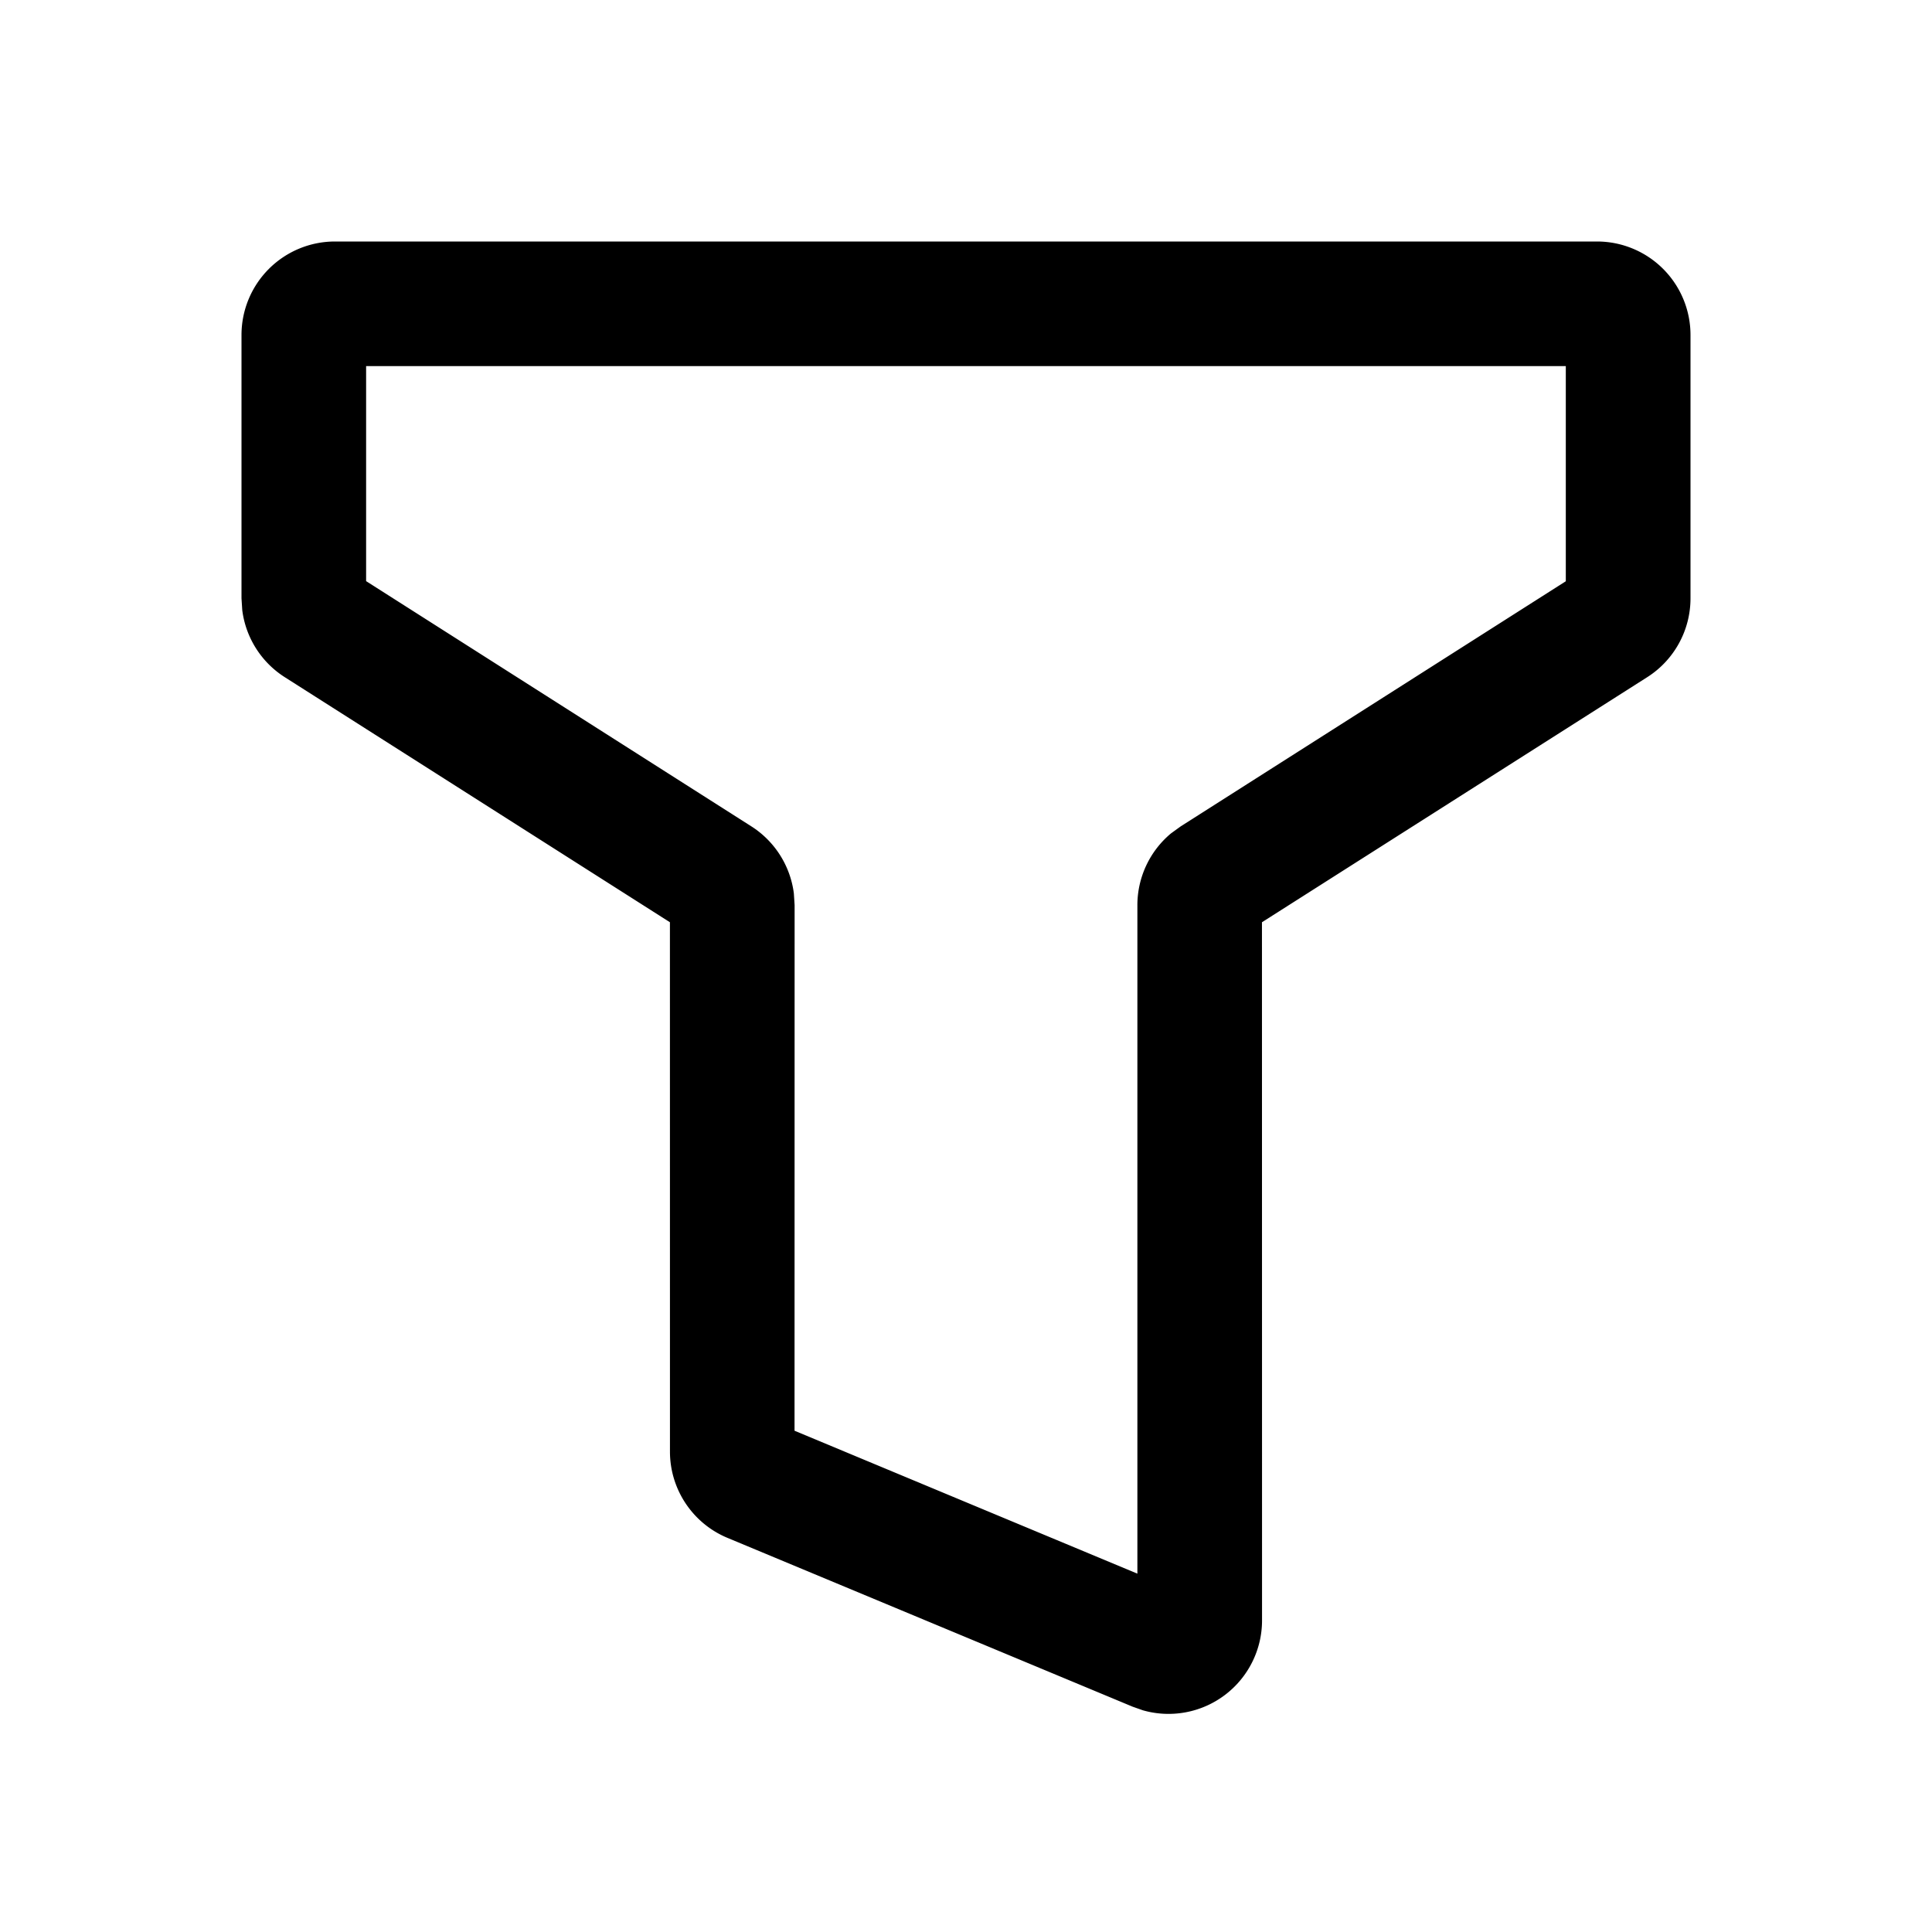 <?xml version="1.0" standalone="no"?><!DOCTYPE svg PUBLIC "-//W3C//DTD SVG 1.1//EN"
        "http://www.w3.org/Graphics/SVG/1.1/DTD/svg11.dtd">
<svg class="icon" width="200px" height="200.00px" viewBox="0 0 1024 1024" version="1.1"
     xmlns="http://www.w3.org/2000/svg">
    <path d="M846.443 128H177.557A49.557 49.557 0 0 0 128 177.557V317.12l0.405 6.293a49.492 49.492 0 0 0 22.55 35.52l204.117 129.878 0.021 280.576c0 19.989 12.032 38.037 30.486 45.717l214.72 89.472 5.461 1.92a49.557 49.557 0 0 0 63.147-47.659l-0.043-370.026 204.181-129.878A49.536 49.536 0 0 0 896 317.12V177.557A49.557 49.557 0 0 0 846.443 128z m-16.534 66.048v114.027l-204.117 129.92-5.099 3.69a49.557 49.557 0 0 0-17.856 38.102v354.282L421.12 758.315l0.043-278.528-0.406-6.294a49.557 49.557 0 0 0-22.549-35.52l-204.16-129.962V194.048h635.861z"></path>
</svg>